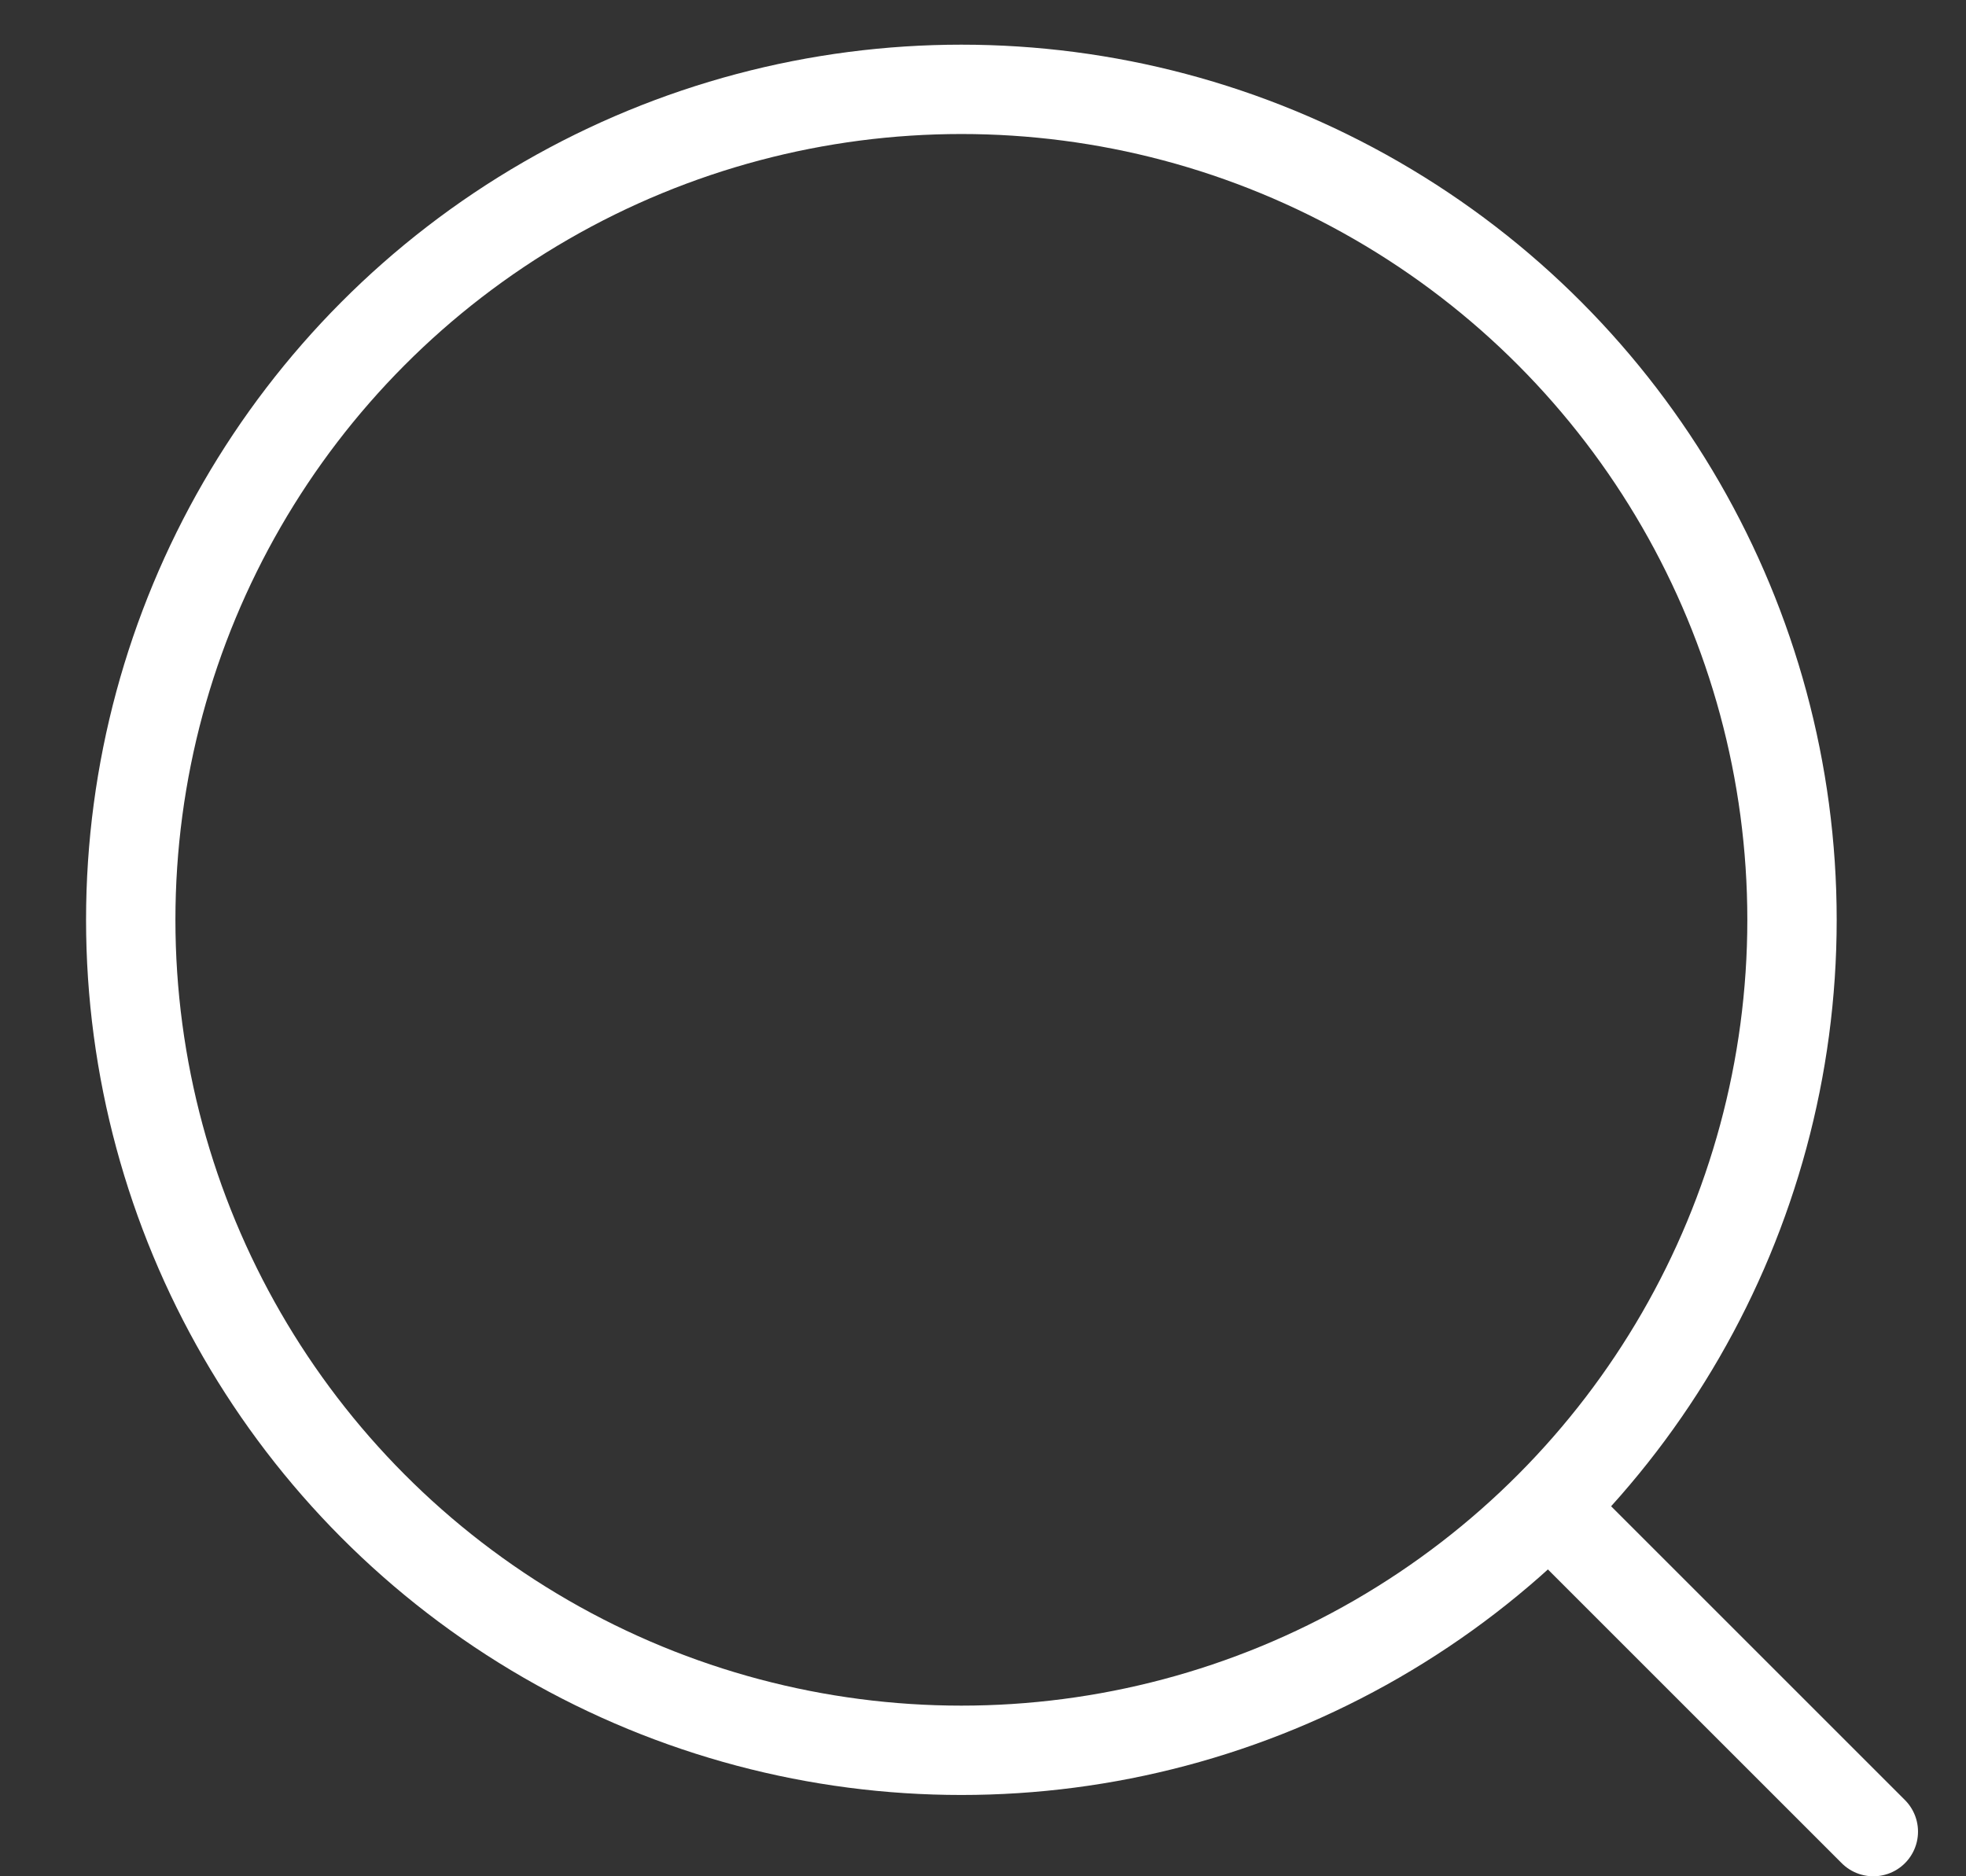 <svg width="22" height="21" viewBox="0 0 22 21" fill="none" xmlns="http://www.w3.org/2000/svg">
<rect x="0" y="0" width="22" height="21" fill="#333333" stroke="none"/>
<circle cx="10.758" cy="10.295" r="9.295" stroke="white"/>
<path d="M20.963 20.5L17.492 17.029" stroke="white" stroke-linecap="round" stroke-linejoin="round"/>
</svg>
